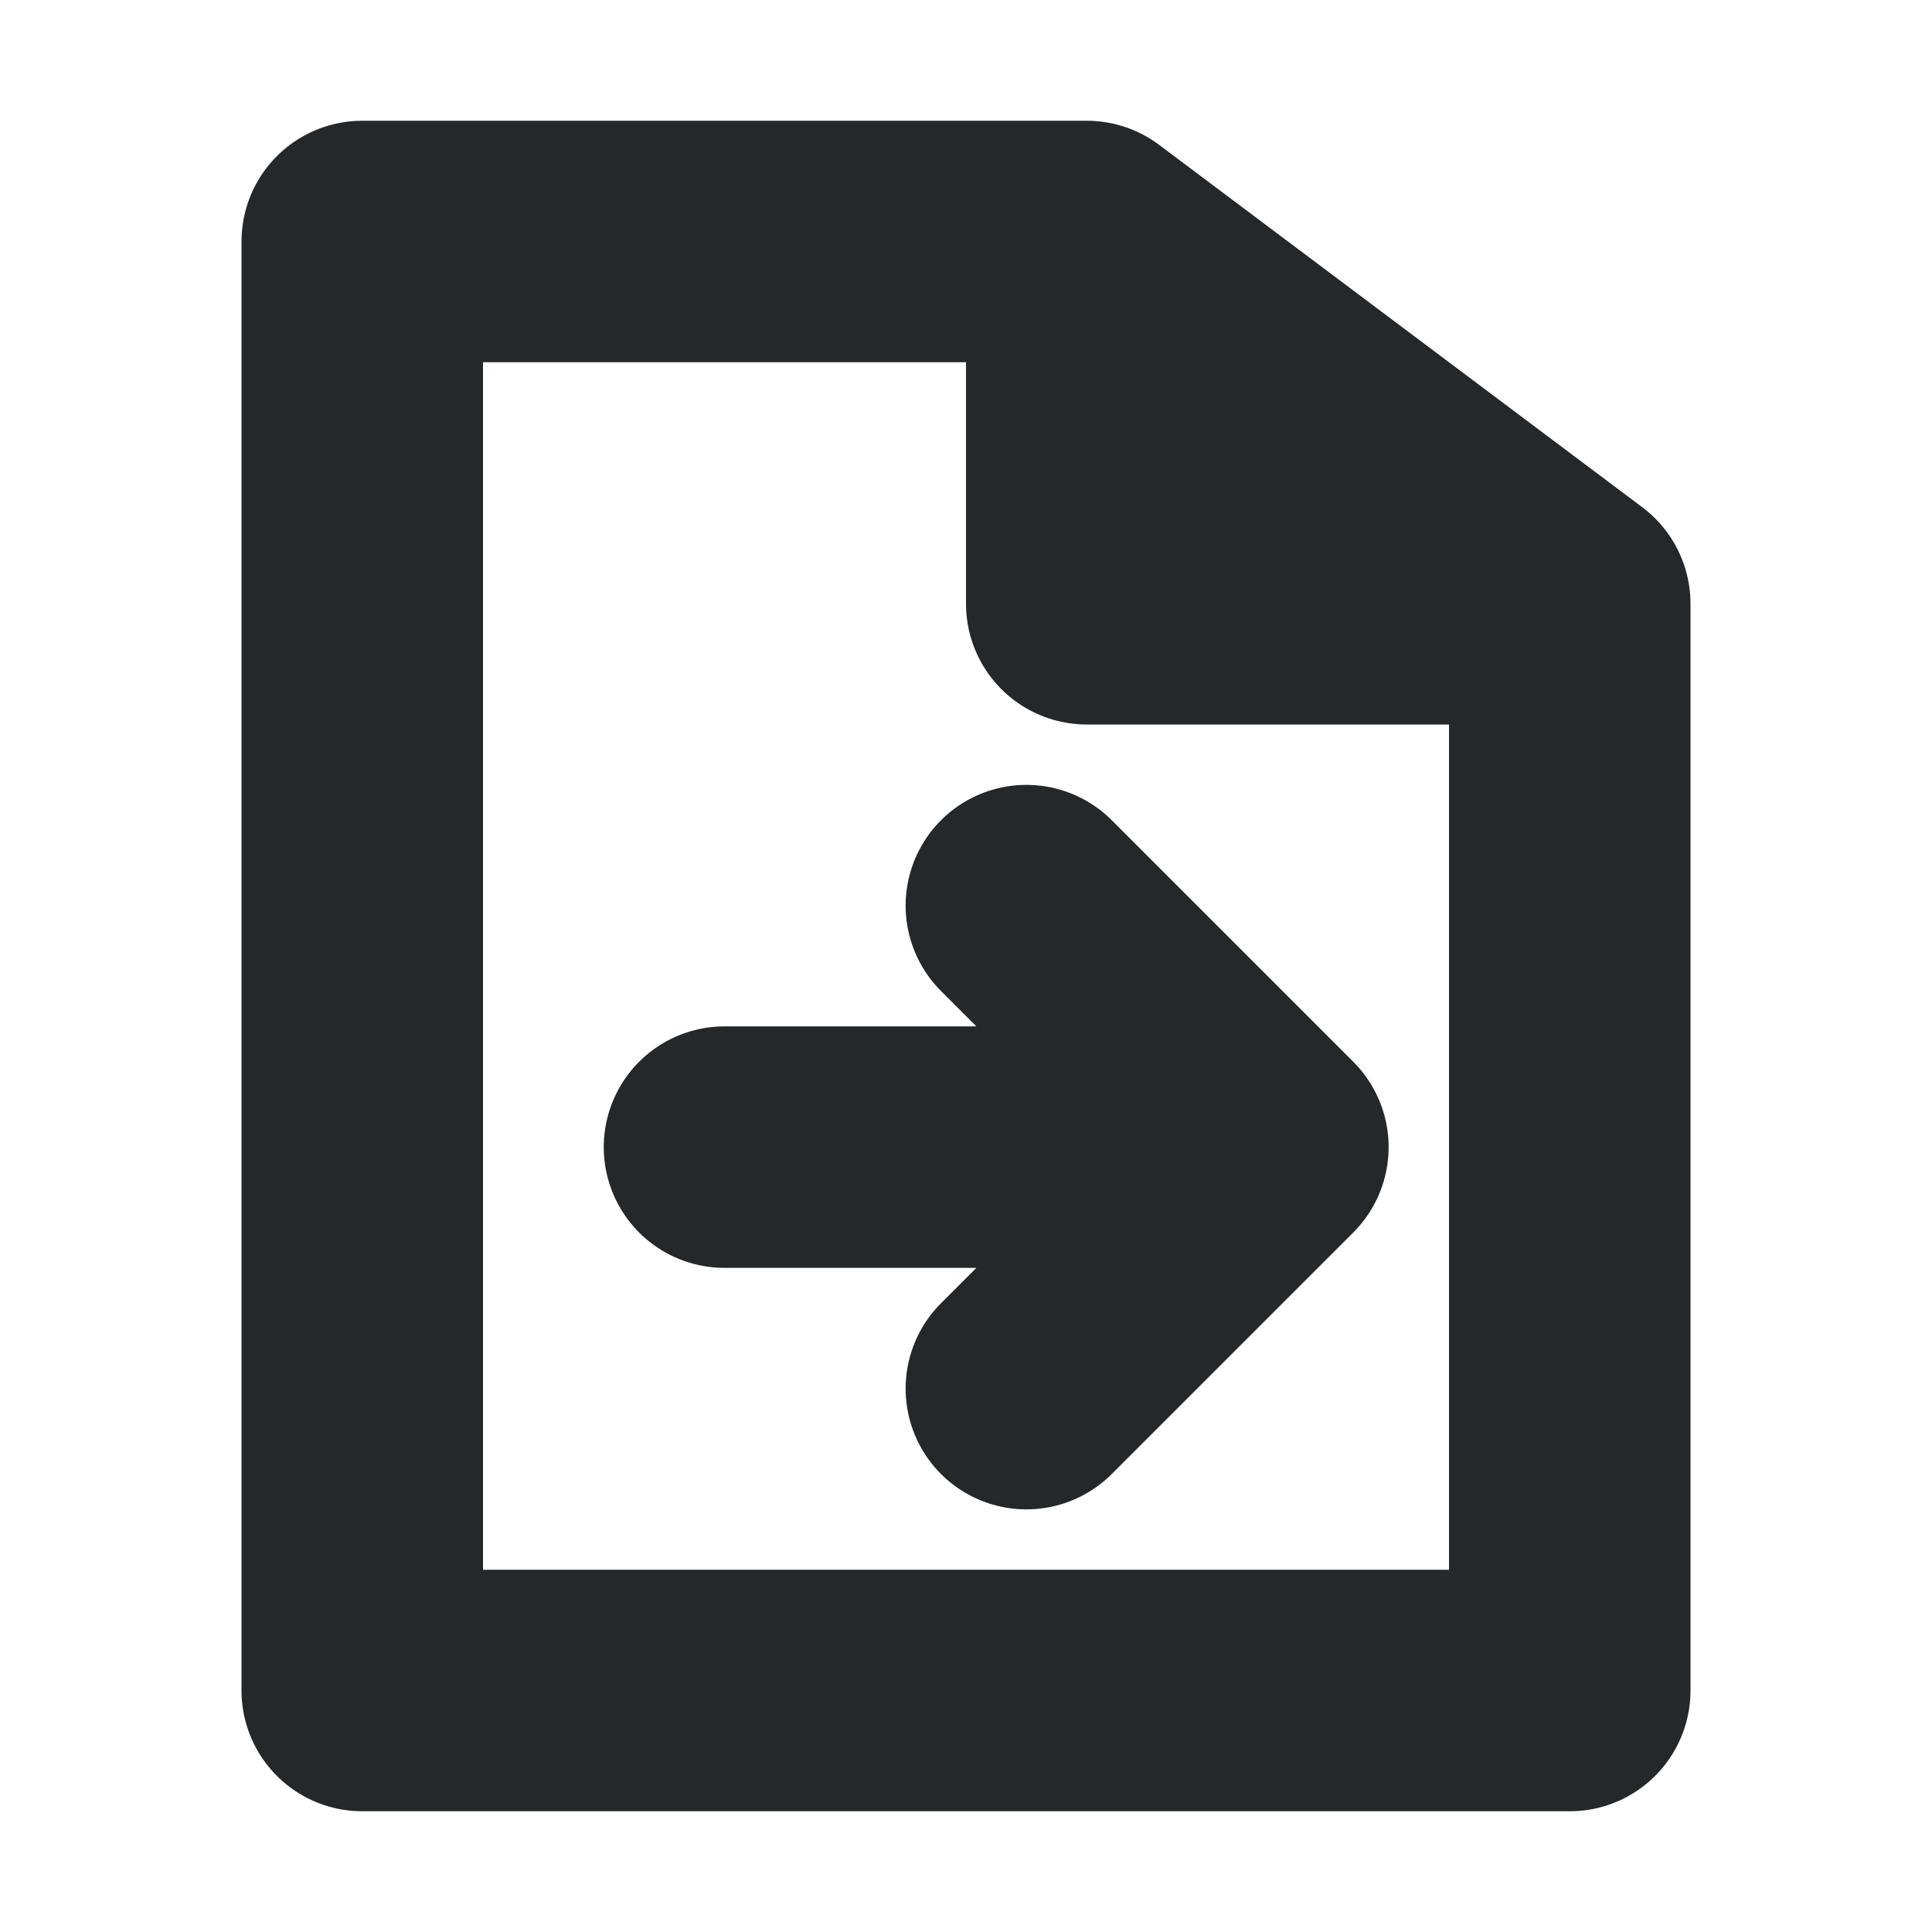 <svg width="16" height="16" viewBox="0 0 16 16" fill="none" xmlns="http://www.w3.org/2000/svg">
<path d="M13 5H9V2M13 5L9 2M13 5V14H3V2H9M6 9.5H10.5M10.5 9.5L8.5 7.5M10.5 9.5L8.5 11.5" stroke="#24282B" stroke-width="2" stroke-linecap="round" stroke-linejoin="round"/>
</svg>
